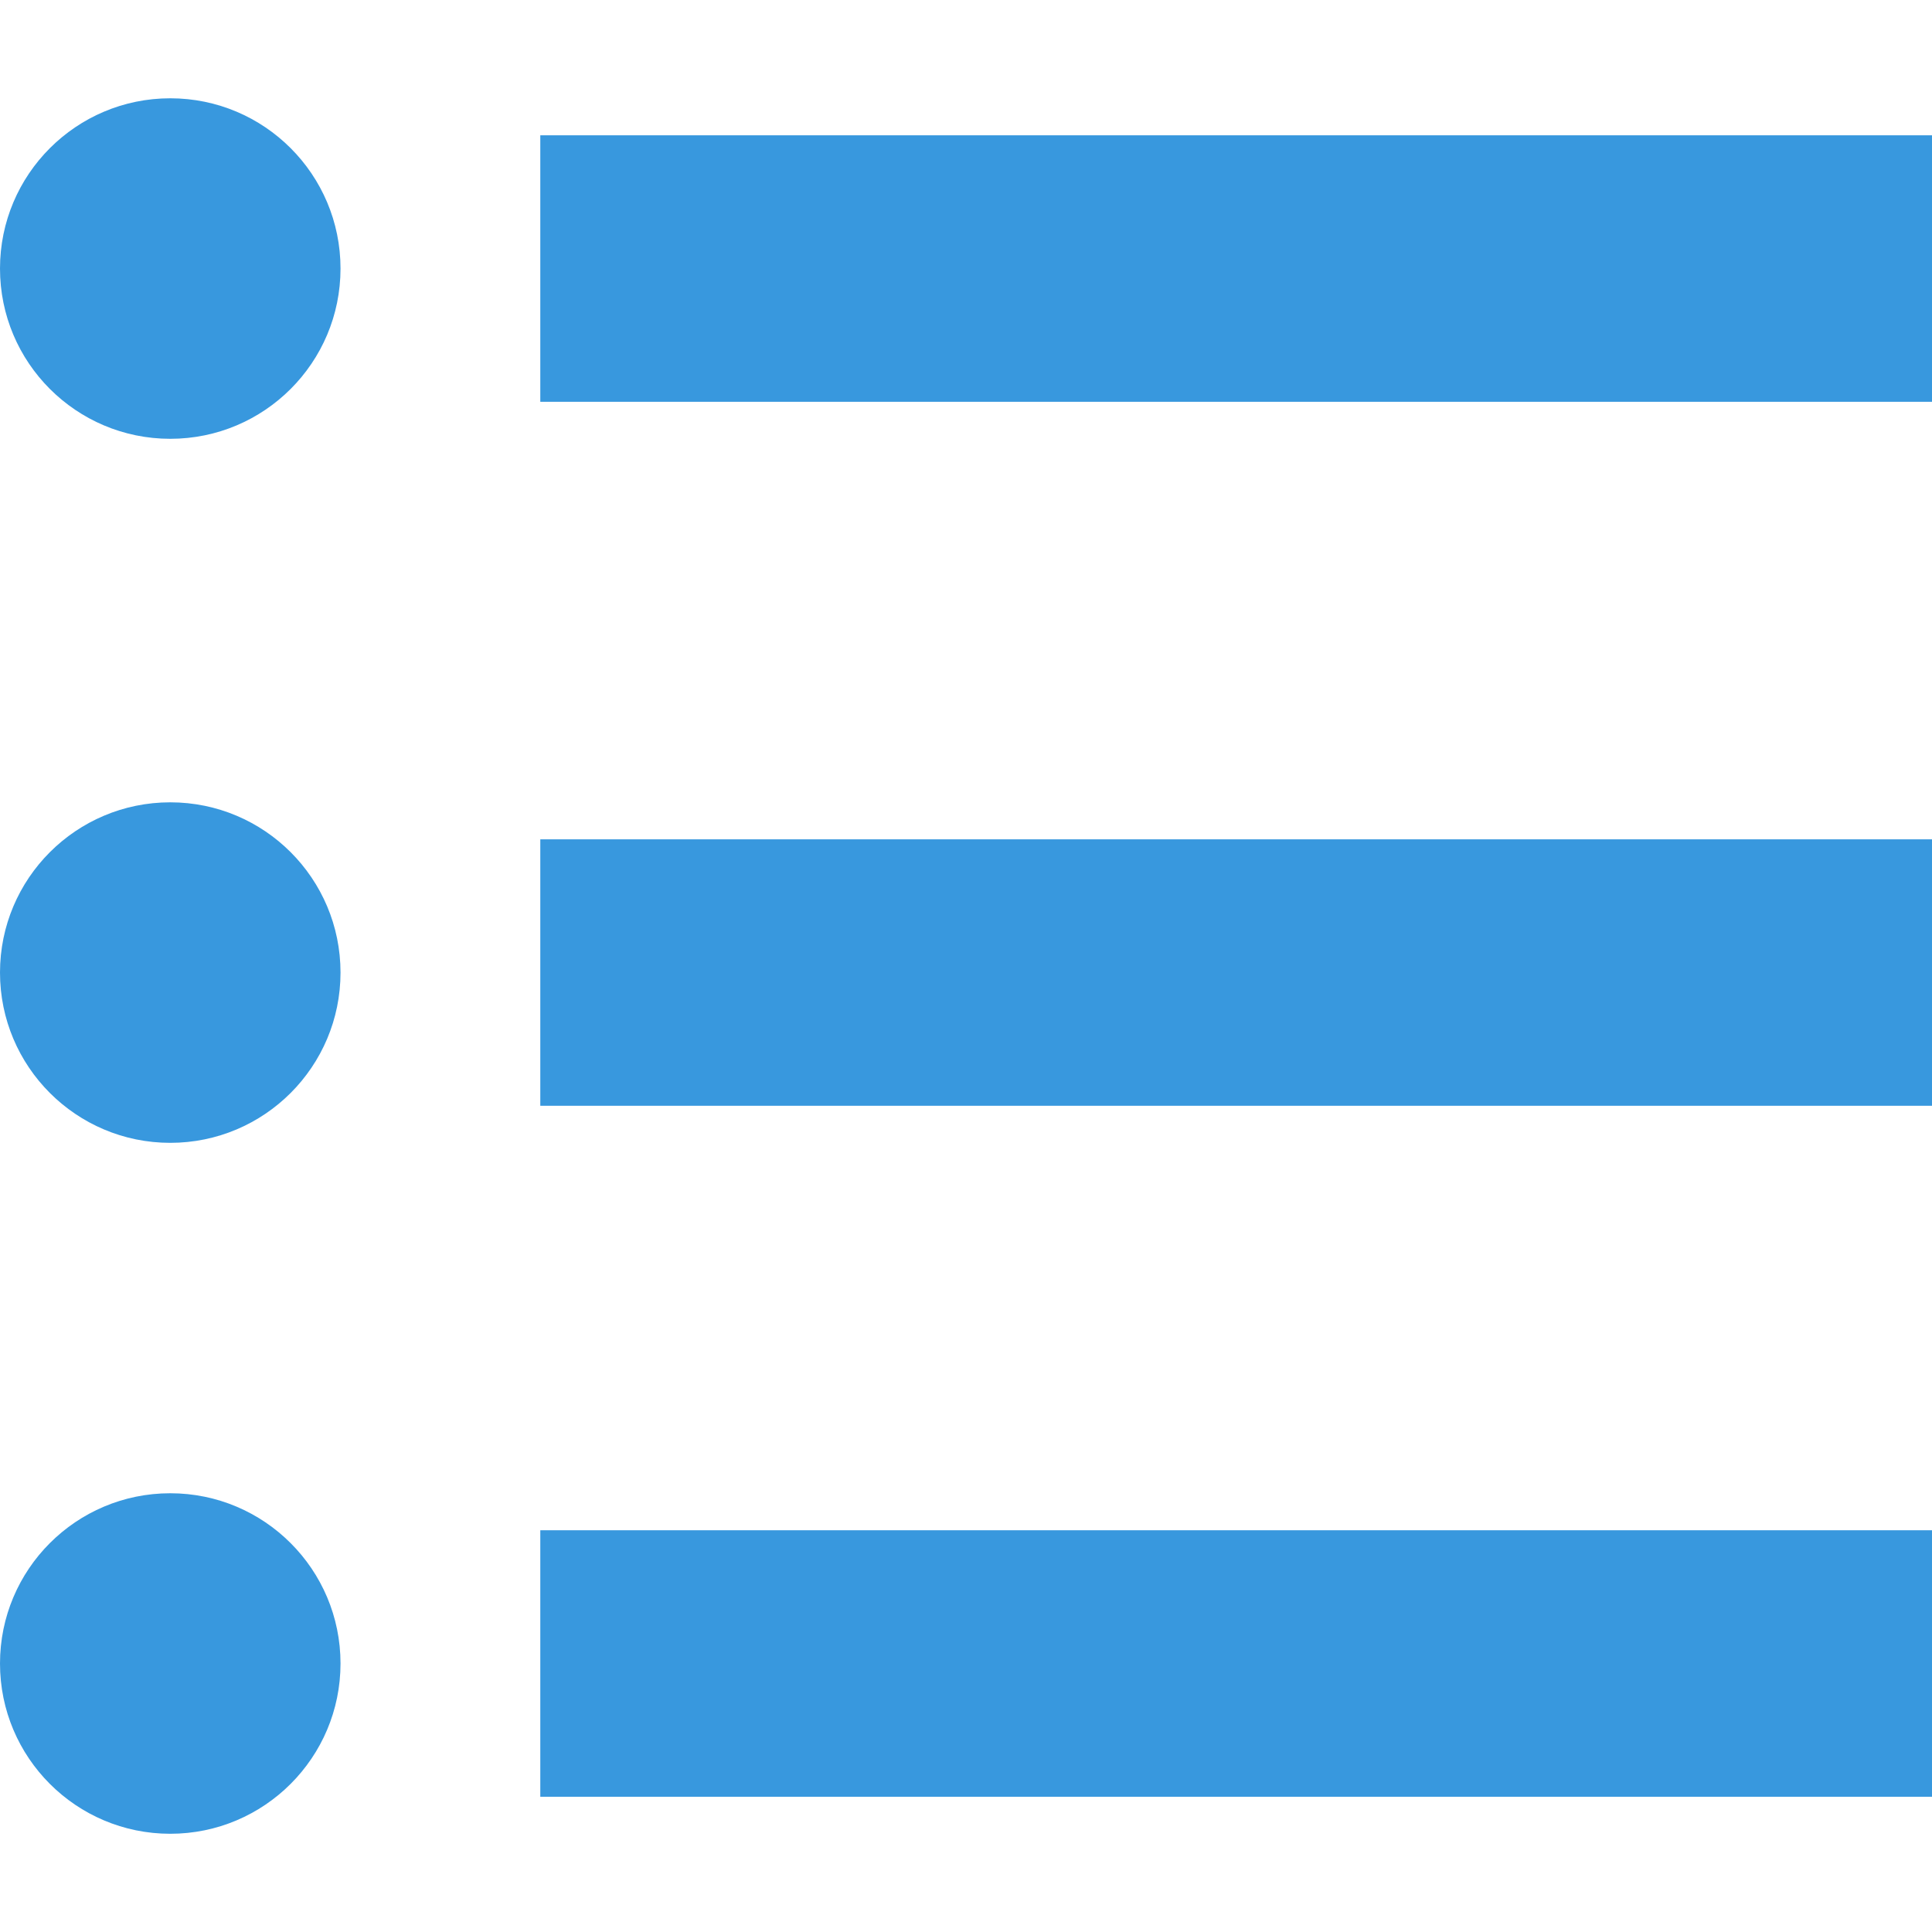 <svg width="32" height="32" viewBox="0 0 32 32" fill="none" xmlns="http://www.w3.org/2000/svg">
<g clip-path="url(#clip0)">
<path d="M2.82 7.268C4.378 7.268 5.64 6.006 5.64 4.448C5.64 2.891 4.378 1.628 2.82 1.628C1.263 1.628 0 2.891 0 4.448C0 6.006 1.263 7.268 2.82 7.268Z" fill="#3898DE"/>
<path d="M32 2.241H8.949V6.655H32V2.241Z" fill="#3898DE"/>
<path d="M2.82 18.929C4.378 18.929 5.64 17.666 5.64 16.109C5.64 14.551 4.378 13.289 2.82 13.289C1.263 13.289 0 14.551 0 16.109C0 17.666 1.263 18.929 2.82 18.929Z" fill="#3898DE"/>
<path d="M32 13.902H8.949V18.315H32V13.902Z" fill="#3898DE"/>
<path d="M2.82 30.373C4.377 30.373 5.64 29.11 5.64 27.553C5.64 25.995 4.377 24.733 2.82 24.733C1.262 24.733 0 25.995 0 27.553C0 29.11 1.262 30.373 2.82 30.373Z" fill="#3898DE"/>
<path d="M32 25.346H8.949V29.76H32V25.346Z" fill="#3898DE"/>
</g>
<defs>
<clipPath id="clip0">
<rect width="32" height="32" fill="white"/>
</clipPath>
</defs>
</svg>
